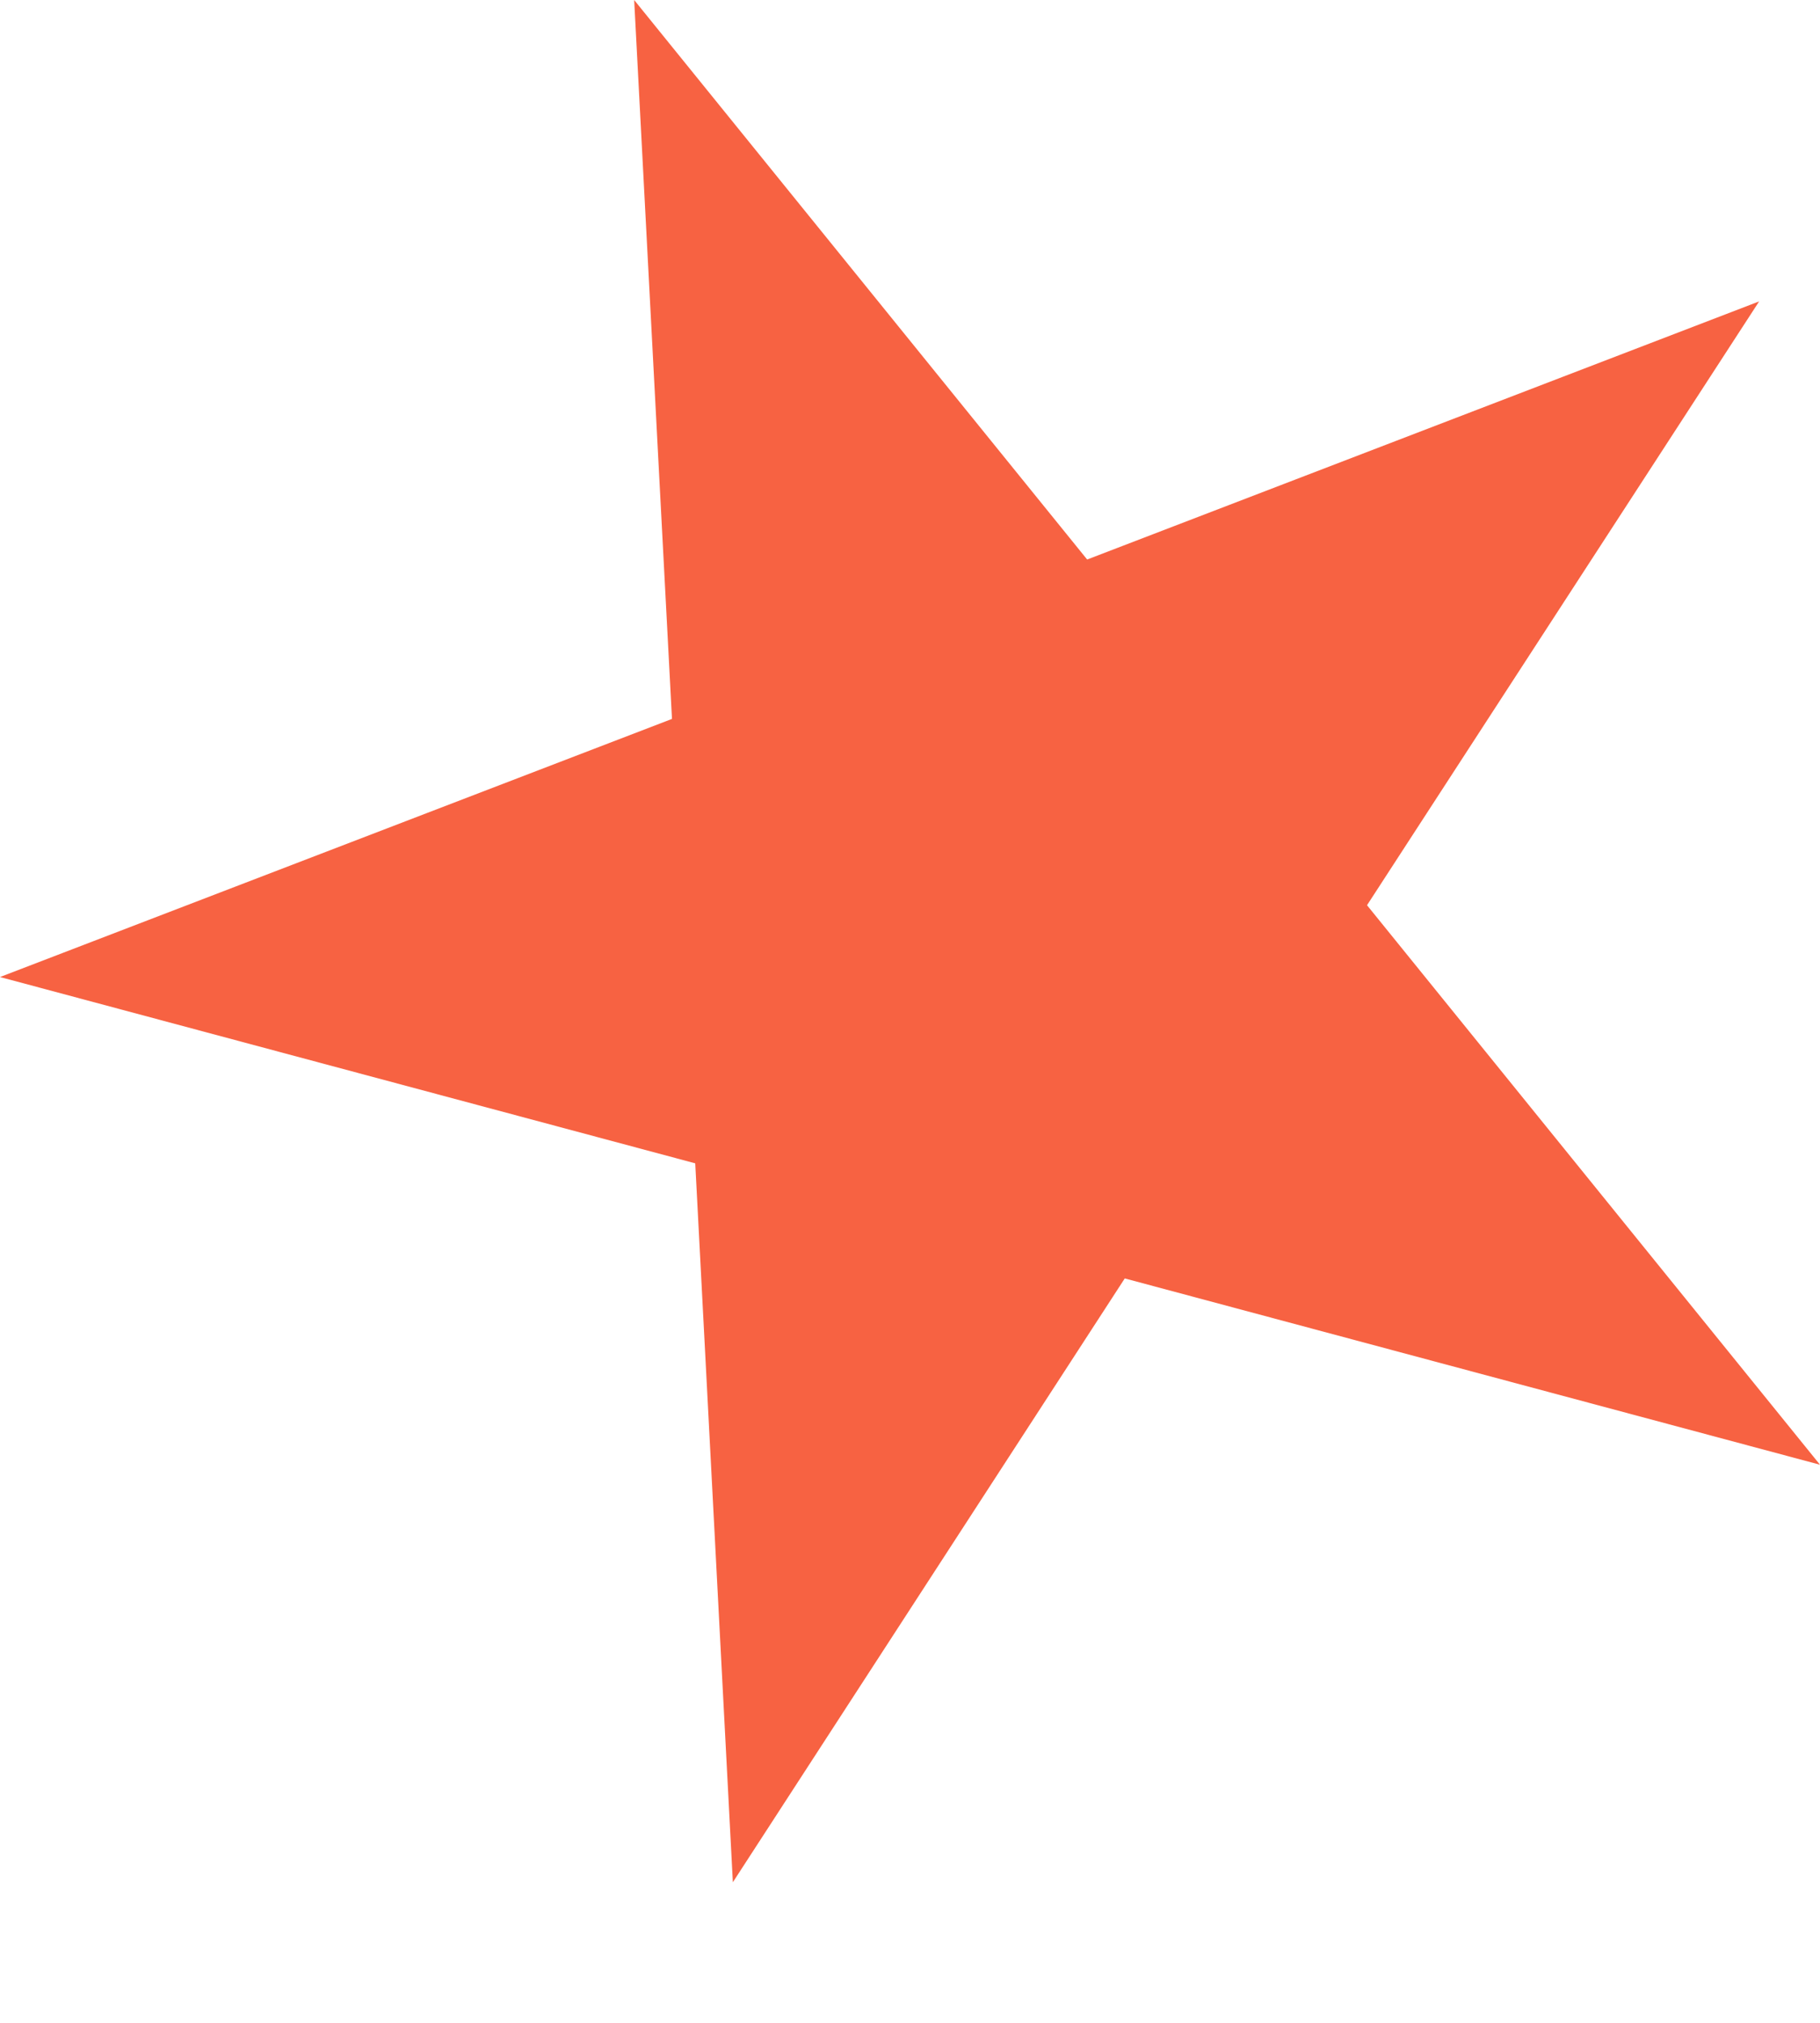 <svg width="9" height="10" viewBox="0 0 9 10" fill="none" xmlns="http://www.w3.org/2000/svg">
<path d="M3.624 9.305L3.438 5.751L-2.27637e-05 4.83L3.323 3.554L3.136 -3.29559e-06L5.376 2.766L8.699 1.49L6.76 4.475L9 7.241L5.562 6.32L3.624 9.305Z" fill="#F54721" fill-opacity="0.85"/>
</svg>
